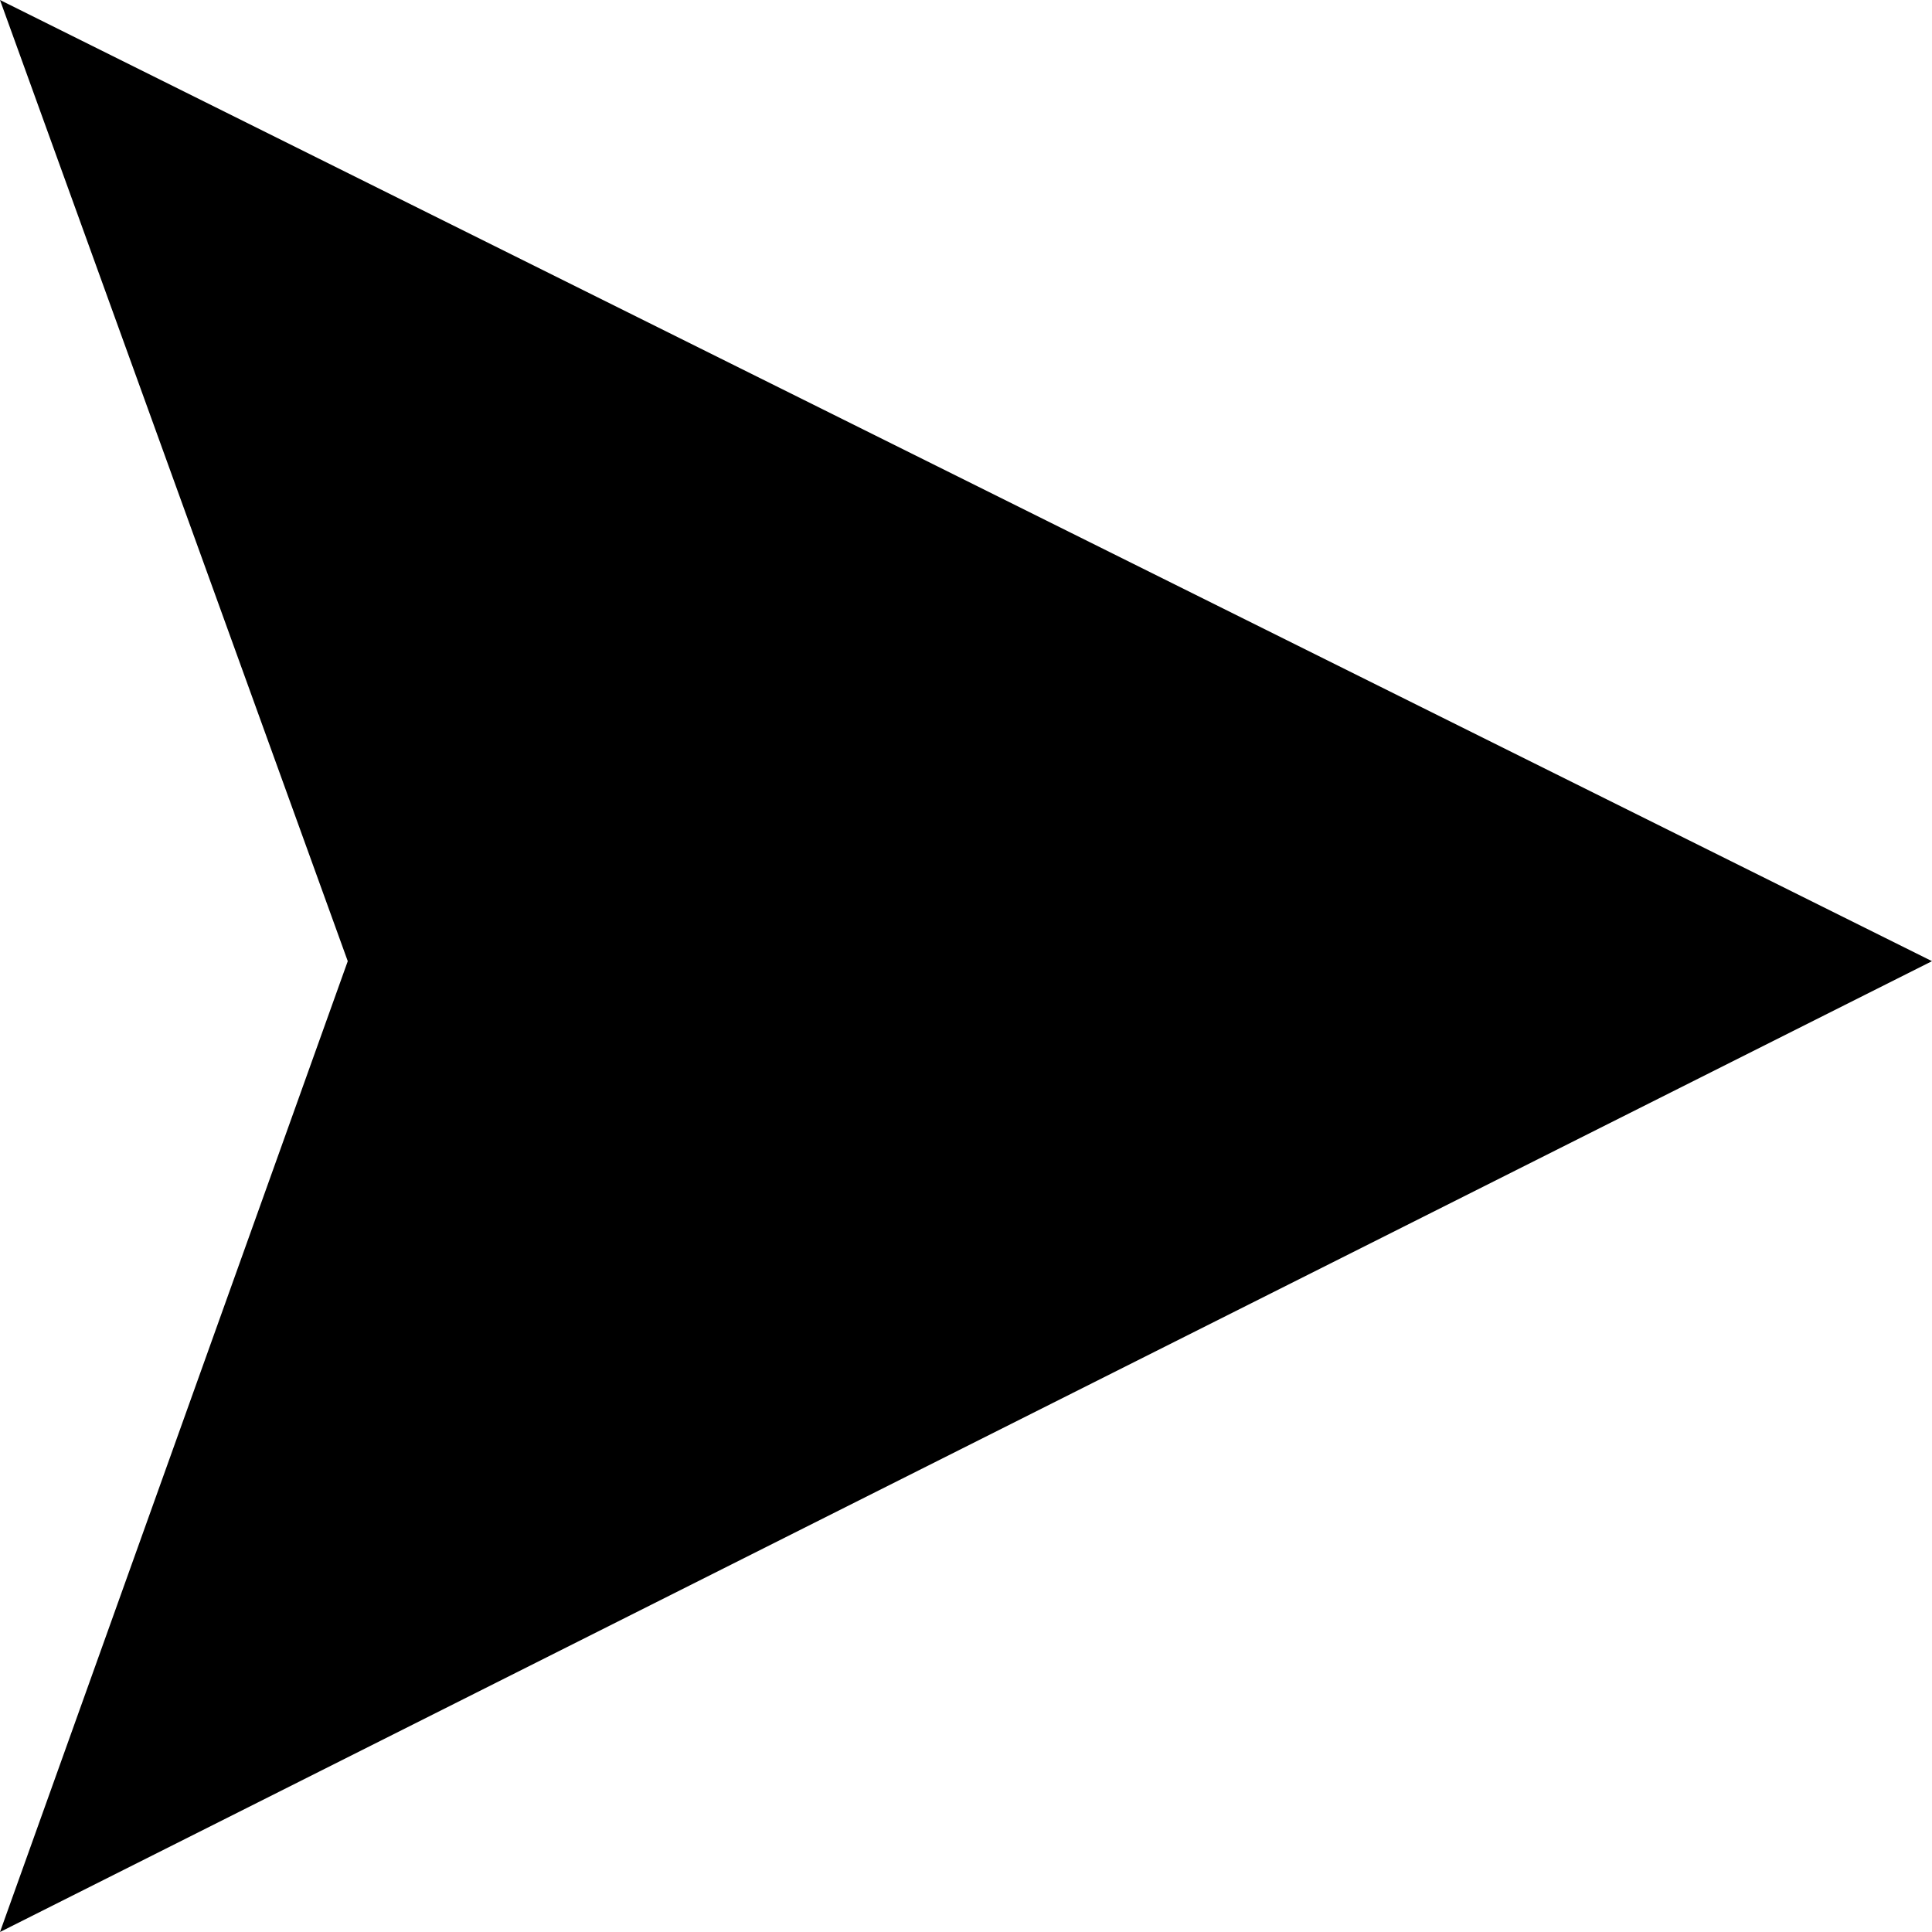 
<svg xmlns="http://www.w3.org/2000/svg" version="1.1" xmlns:xlink="http://www.w3.org/1999/xlink" preserveAspectRatio="none" x="0px" y="0px" width="20px" height="20px" viewBox="0 0 20 20">
<defs>
<g id="Layer0_0_FILL">
<path fill="#000000" stroke="none" d="
M 146.85 58.85
L 150.45 68.8 146.85 78.85 166.85 68.8 146.85 58.85 Z"/>
</g>
</defs>

<g transform="matrix( 1, 0, 0, 1, -146.85,-58.85) ">
<use xlink:href="#Layer0_0_FILL"/>
</g>
</svg>
